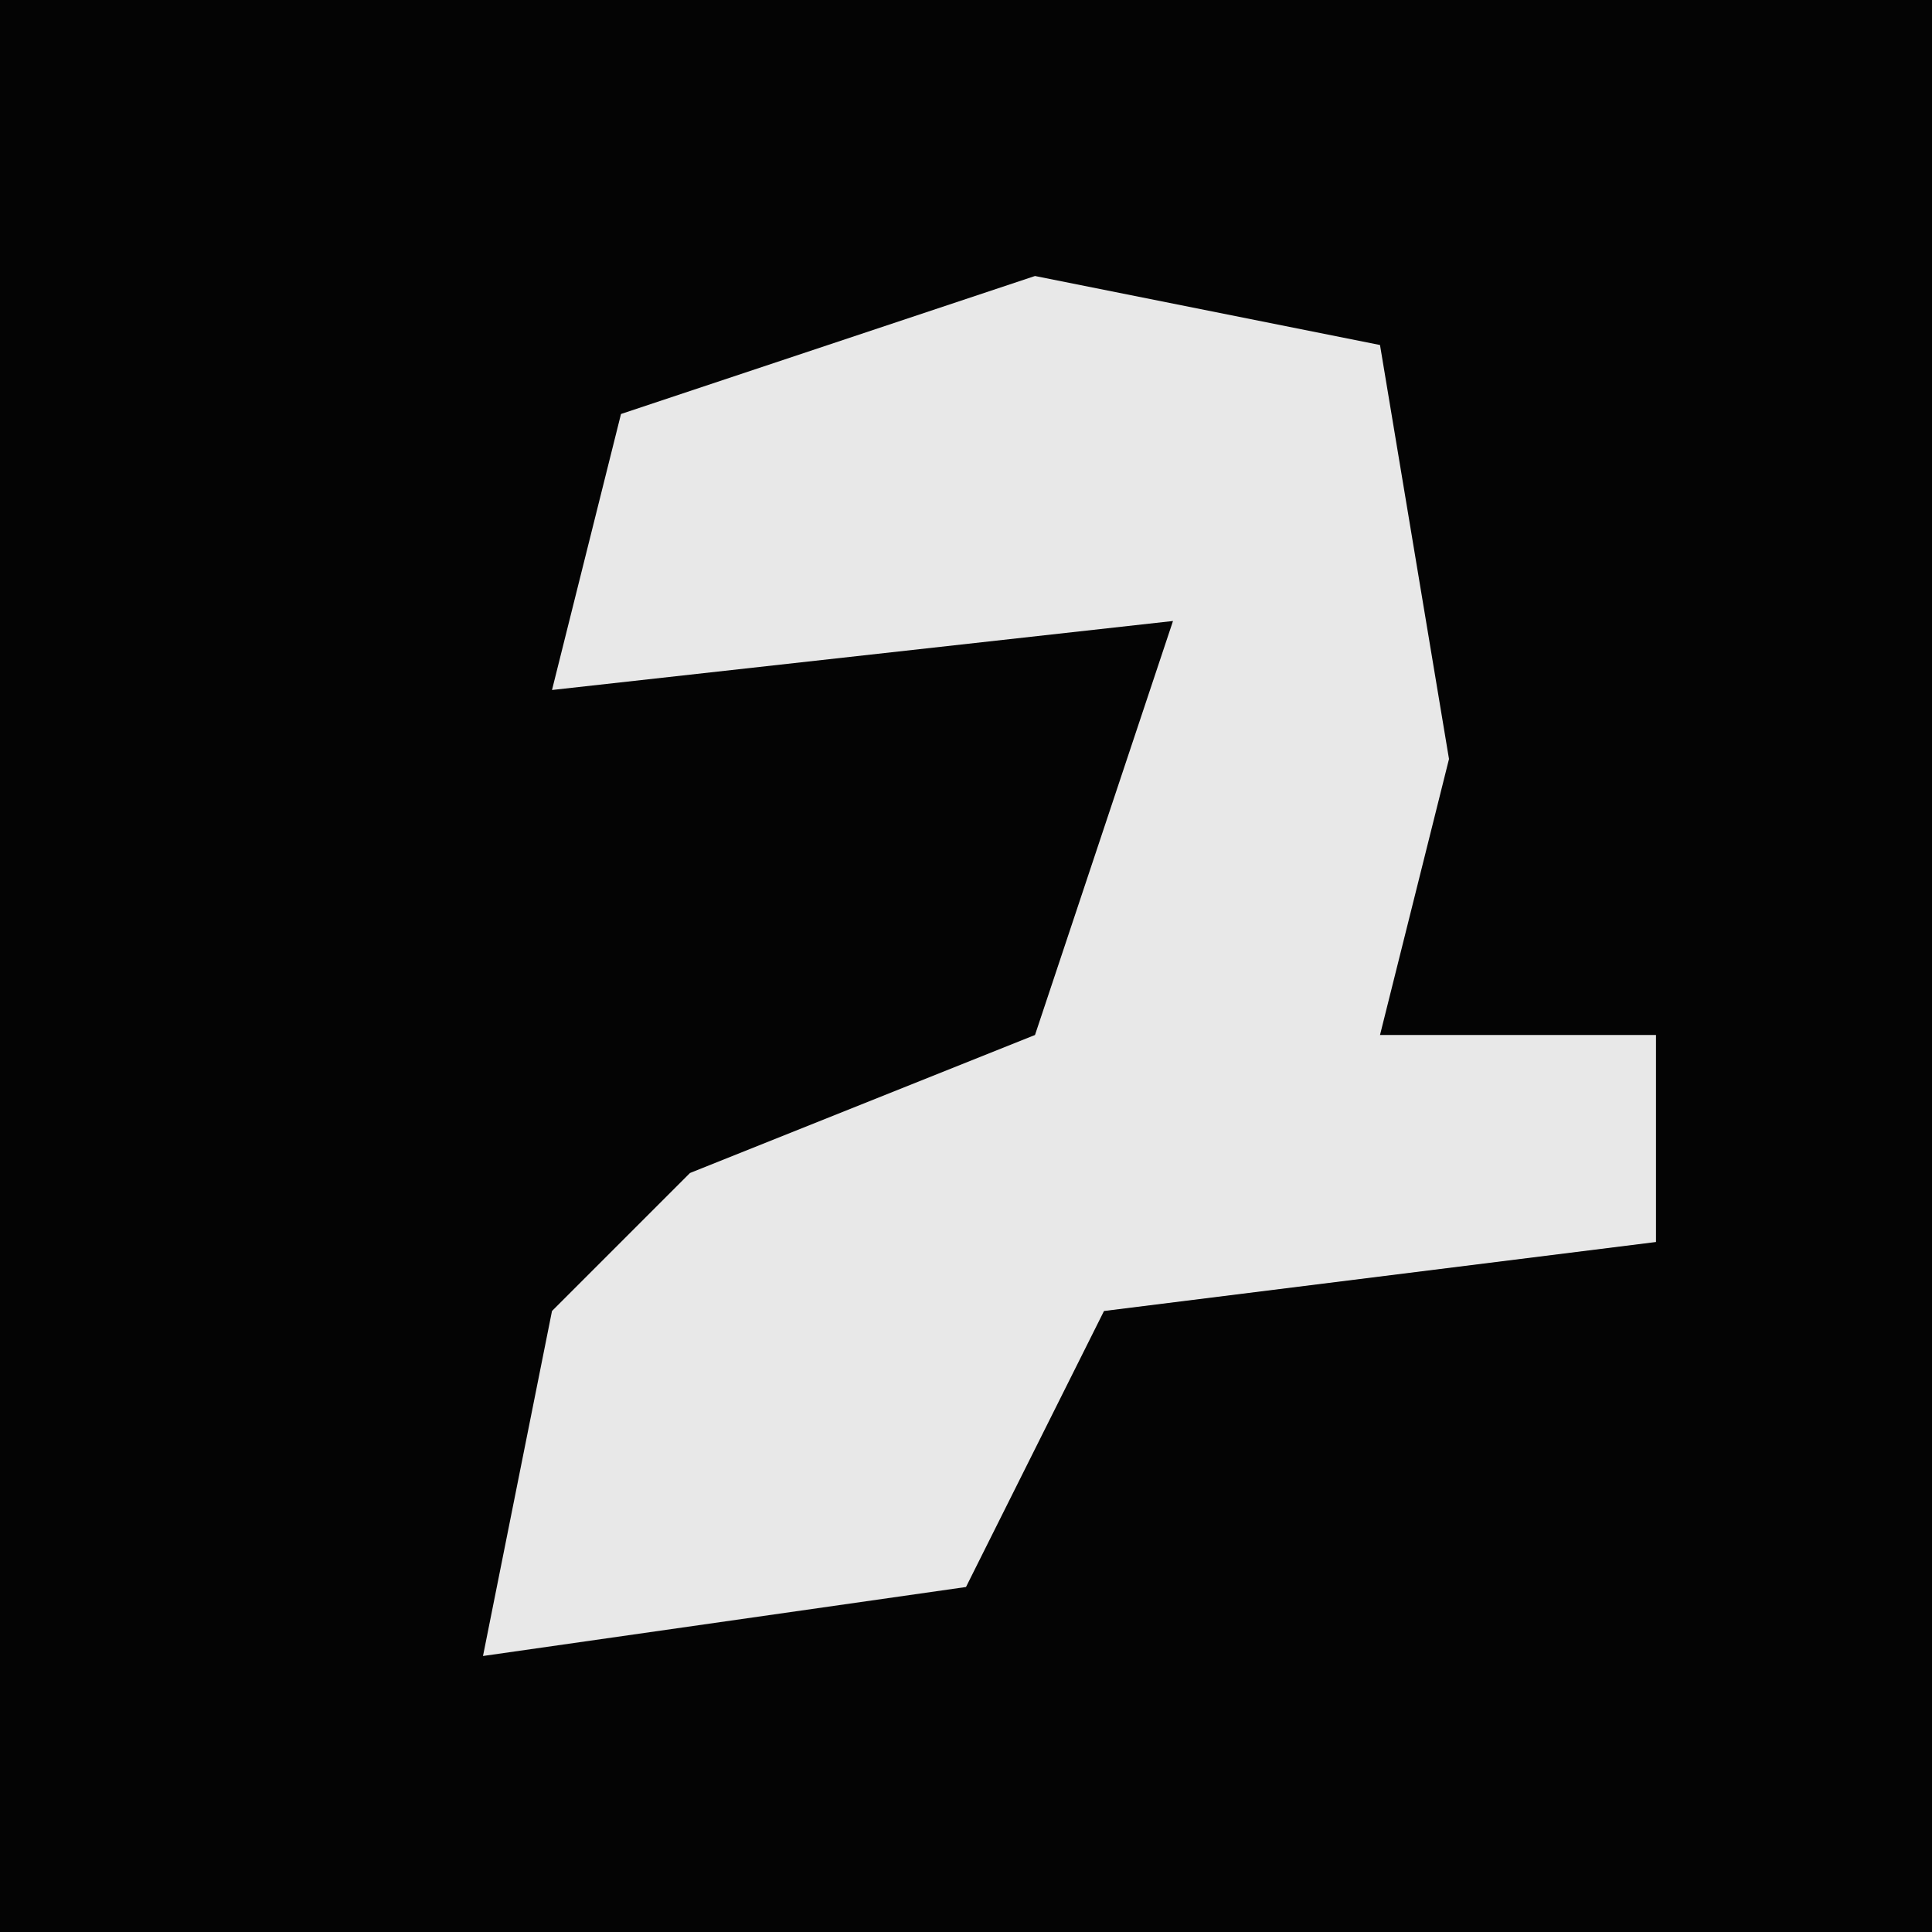 <?xml version="1.0" encoding="UTF-8"?>
<svg version="1.1" xmlns="http://www.w3.org/2000/svg" width="28" height="28">
<path d="M0,0 L28,0 L28,28 L0,28 Z " fill="#040404" transform="translate(0,0)"/>
<path d="M0,0 L5,1 L6,7 L5,11 L9,11 L9,14 L1,15 L-1,19 L-8,20 L-7,15 L-5,13 L0,11 L2,5 L-7,6 L-6,2 Z " fill="#E8E8E8" transform="translate(15,4)"/>
</svg>
